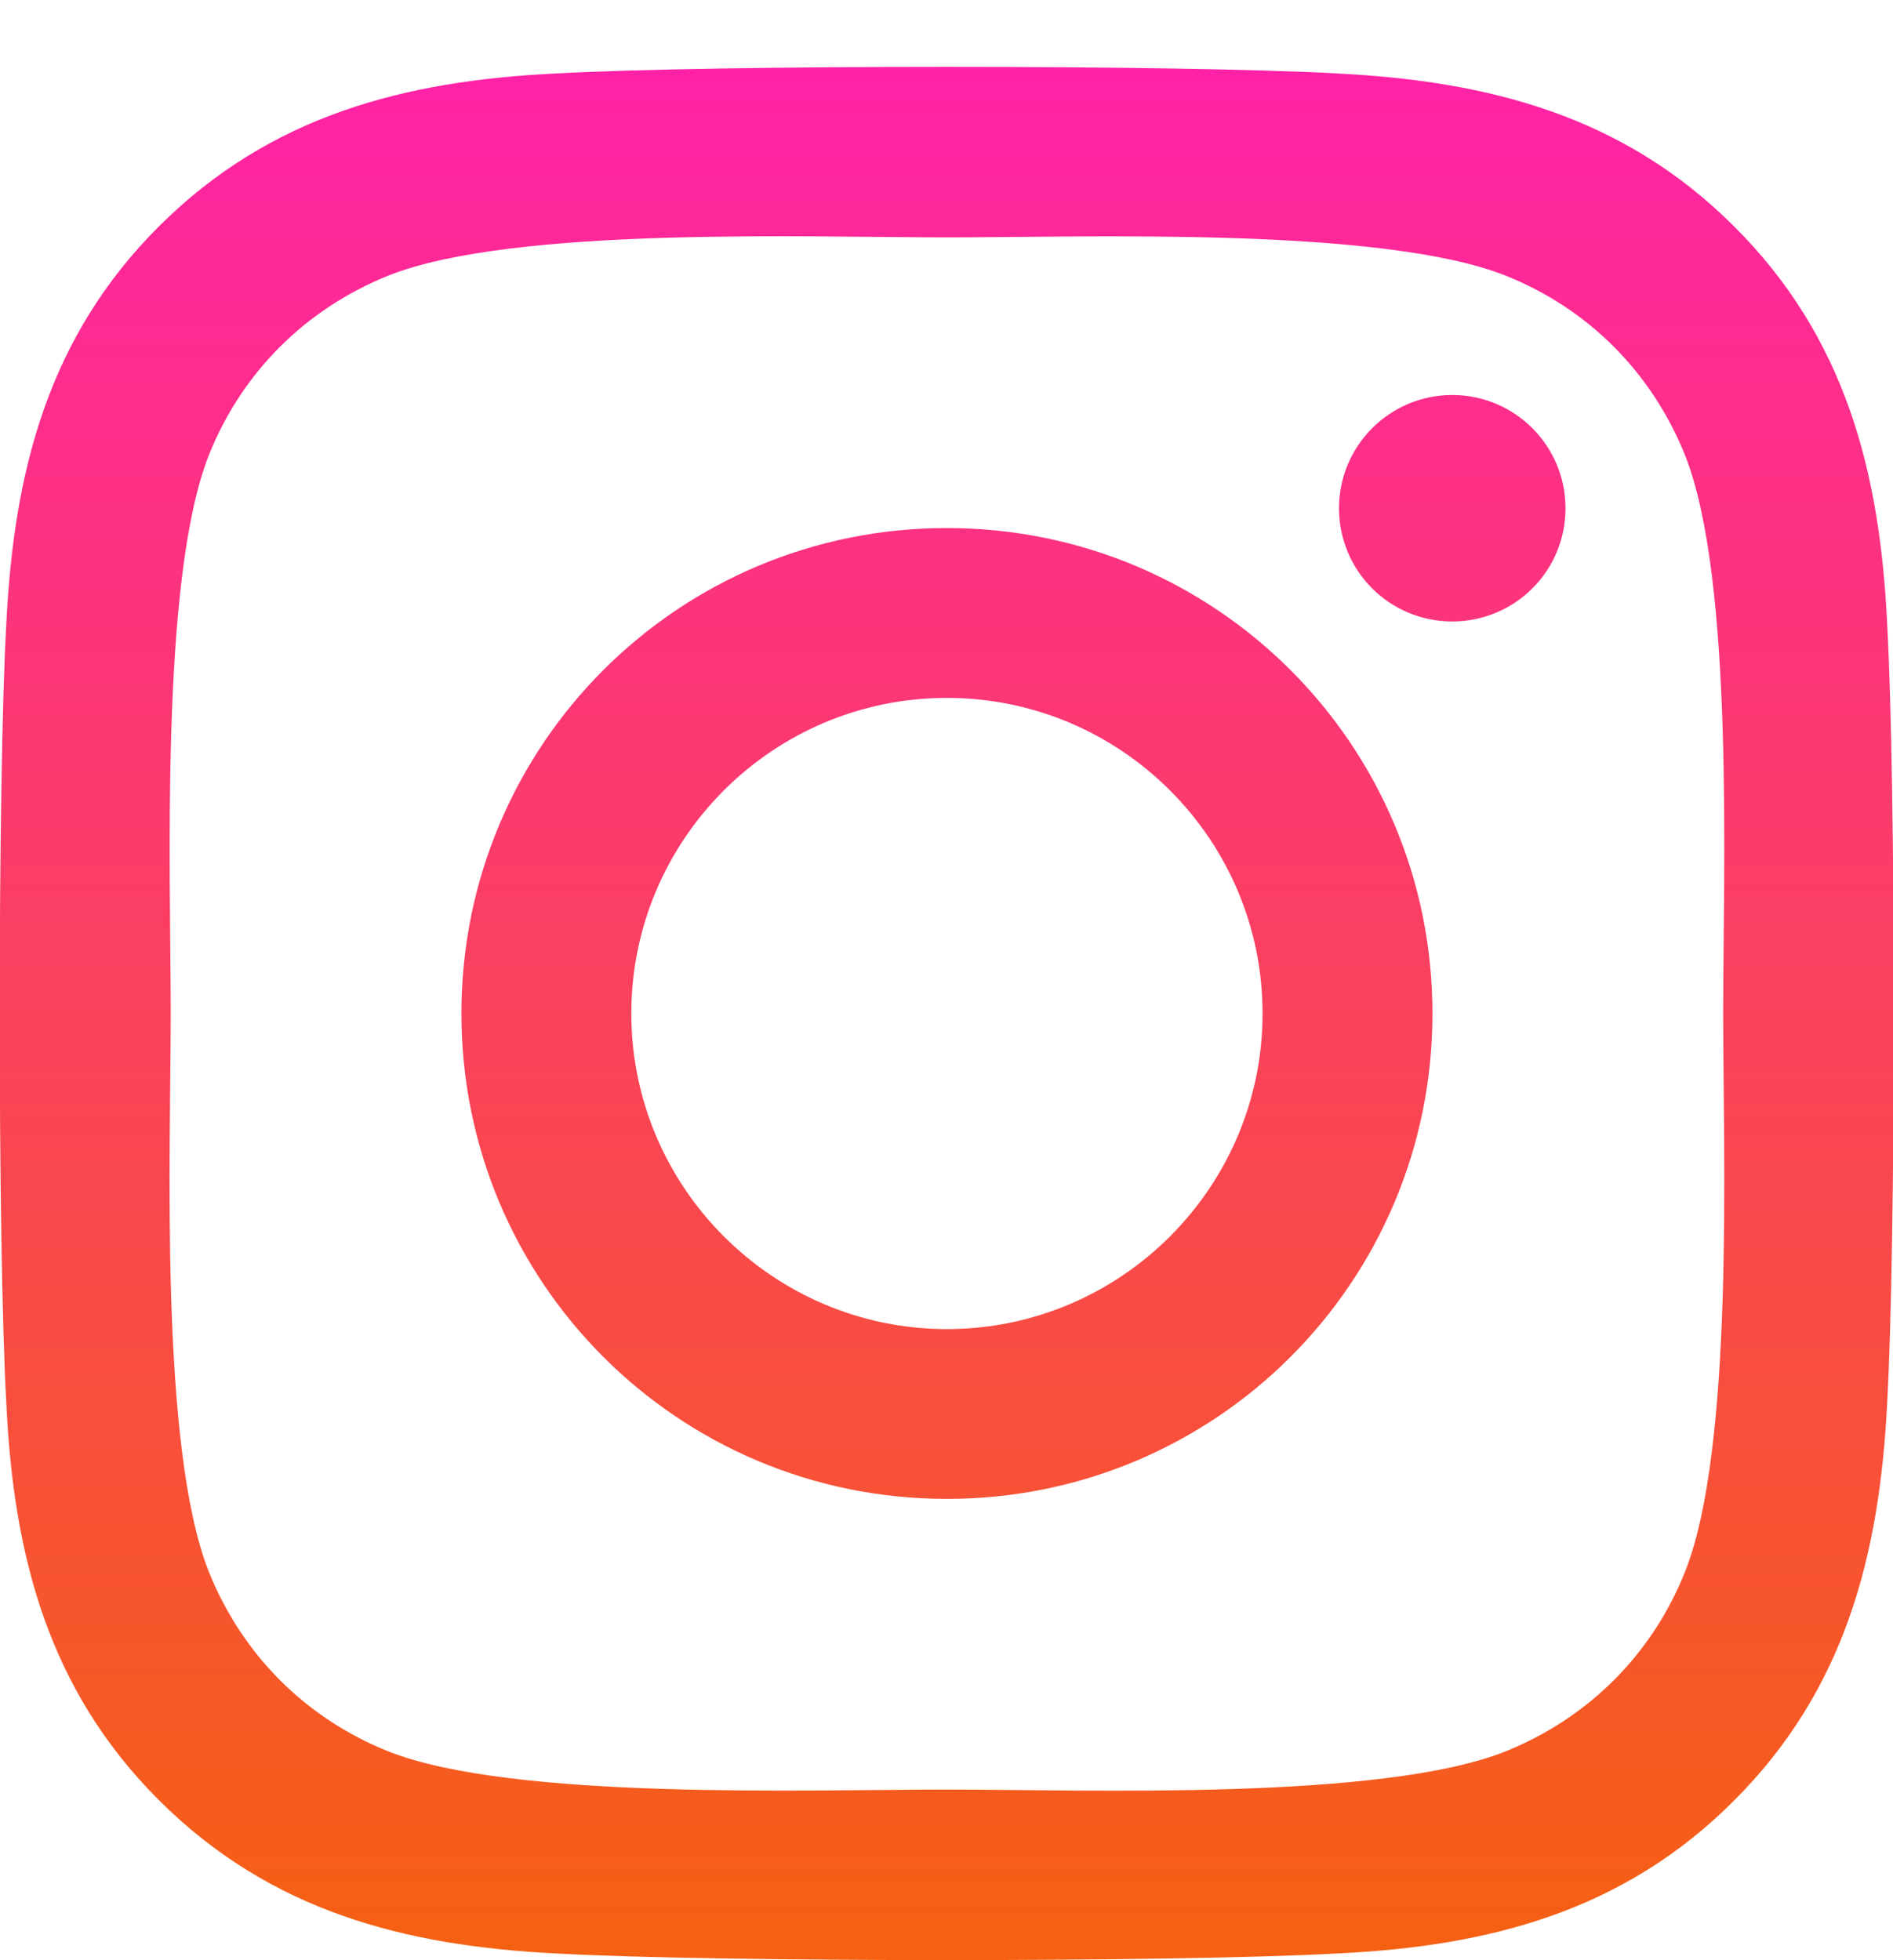 <svg width="28" height="29" viewBox="0 0 28 29" fill="none" xmlns="http://www.w3.org/2000/svg">
    <path d="M14.006 7.812C10.031 7.812 6.825 11.019 6.825 14.994C6.825 18.969 10.031 22.175 14.006 22.175C17.981 22.175 21.188 18.969 21.188 14.994C21.188 11.019 17.981 7.812 14.006 7.812ZM14.006 19.663C11.438 19.663 9.338 17.569 9.338 14.994C9.338 12.419 11.431 10.325 14.006 10.325C16.581 10.325 18.675 12.419 18.675 14.994C18.675 17.569 16.575 19.663 14.006 19.663ZM23.156 7.519C23.156 8.45 22.406 9.194 21.481 9.194C20.55 9.194 19.806 8.444 19.806 7.519C19.806 6.594 20.556 5.844 21.481 5.844C22.406 5.844 23.156 6.594 23.156 7.519ZM27.913 9.219C27.806 6.975 27.294 4.987 25.65 3.35C24.012 1.712 22.025 1.2 19.781 1.087C17.469 0.956 10.537 0.956 8.225 1.087C5.988 1.194 4 1.706 2.356 3.344C0.713 4.981 0.206 6.969 0.094 9.212C-0.037 11.525 -0.037 18.456 0.094 20.769C0.2 23.012 0.713 25 2.356 26.637C4 28.275 5.981 28.788 8.225 28.9C10.537 29.031 17.469 29.031 19.781 28.9C22.025 28.794 24.012 28.281 25.65 26.637C27.288 25 27.8 23.012 27.913 20.769C28.044 18.456 28.044 11.531 27.913 9.219ZM24.925 23.25C24.438 24.475 23.494 25.419 22.263 25.913C20.419 26.644 16.044 26.475 14.006 26.475C11.969 26.475 7.588 26.637 5.75 25.913C4.525 25.425 3.581 24.481 3.088 23.25C2.356 21.406 2.525 17.031 2.525 14.994C2.525 12.956 2.363 8.575 3.088 6.737C3.575 5.512 4.519 4.569 5.75 4.075C7.594 3.344 11.969 3.512 14.006 3.512C16.044 3.512 20.425 3.35 22.263 4.075C23.488 4.562 24.431 5.506 24.925 6.737C25.656 8.581 25.488 12.956 25.488 14.994C25.488 17.031 25.656 21.413 24.925 23.25Z" fill="url(#paint0_linear_130_3)"/>
    <defs>
    <linearGradient id="paint0_linear_130_3" x1="14.003" y1="0.989" x2="14.003" y2="28.998" gradientUnits="userSpaceOnUse">
    <stop stop-color="#FF22A7"/>
    <stop offset="1" stop-color="#F56111"/>
    </linearGradient>
    </defs>
</svg>
